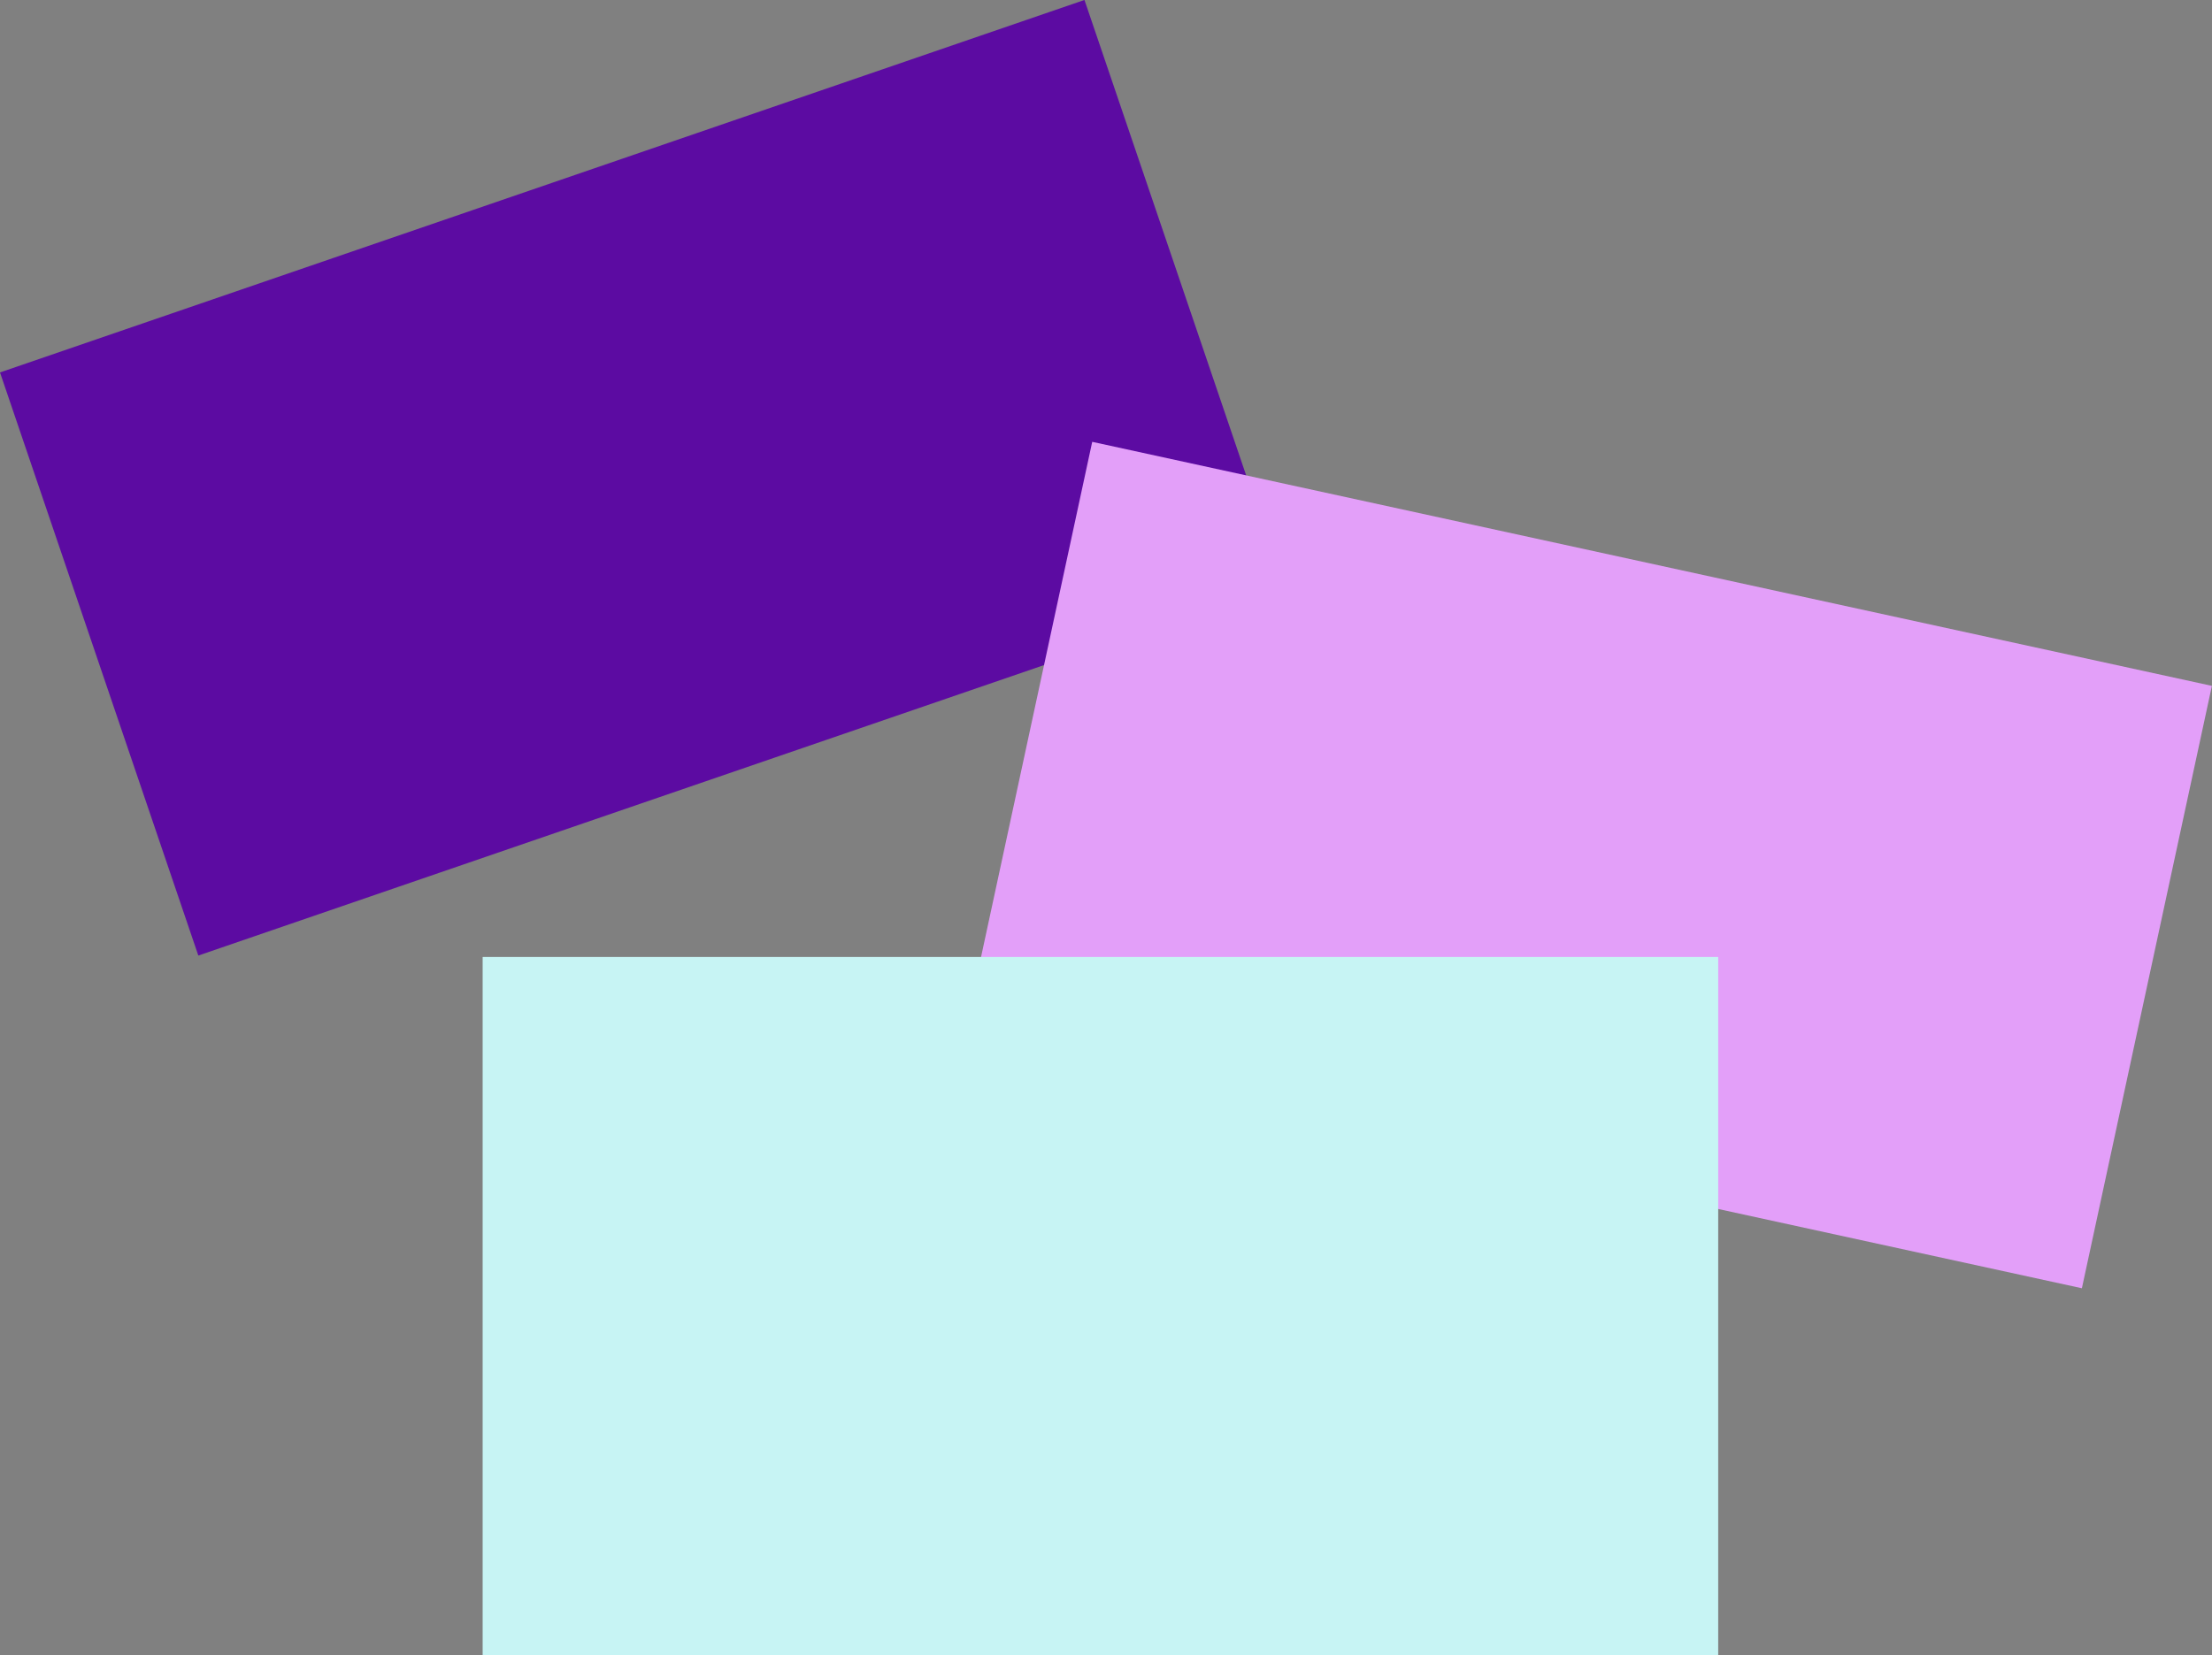 <svg width="342" height="256" viewBox="0 0 342 256" fill="none" xmlns="http://www.w3.org/2000/svg">
<rect x="0" y="0" width="342" height="256" fill="#808080" stroke="none"/>
<rect width="177.242" height="95.228" transform="matrix(0.946 -0.325 0.322 0.947 0 57.598)" fill="#5C0BA2"/>
<rect width="177.188" height="95.257" transform="matrix(0.977 0.213 -0.211 0.978 168.87 68.331)" fill="#E39FF9"/>
<rect x="74.622" y="148" width="191.032" height="108" fill="#C7F4F4"/>
</svg>
